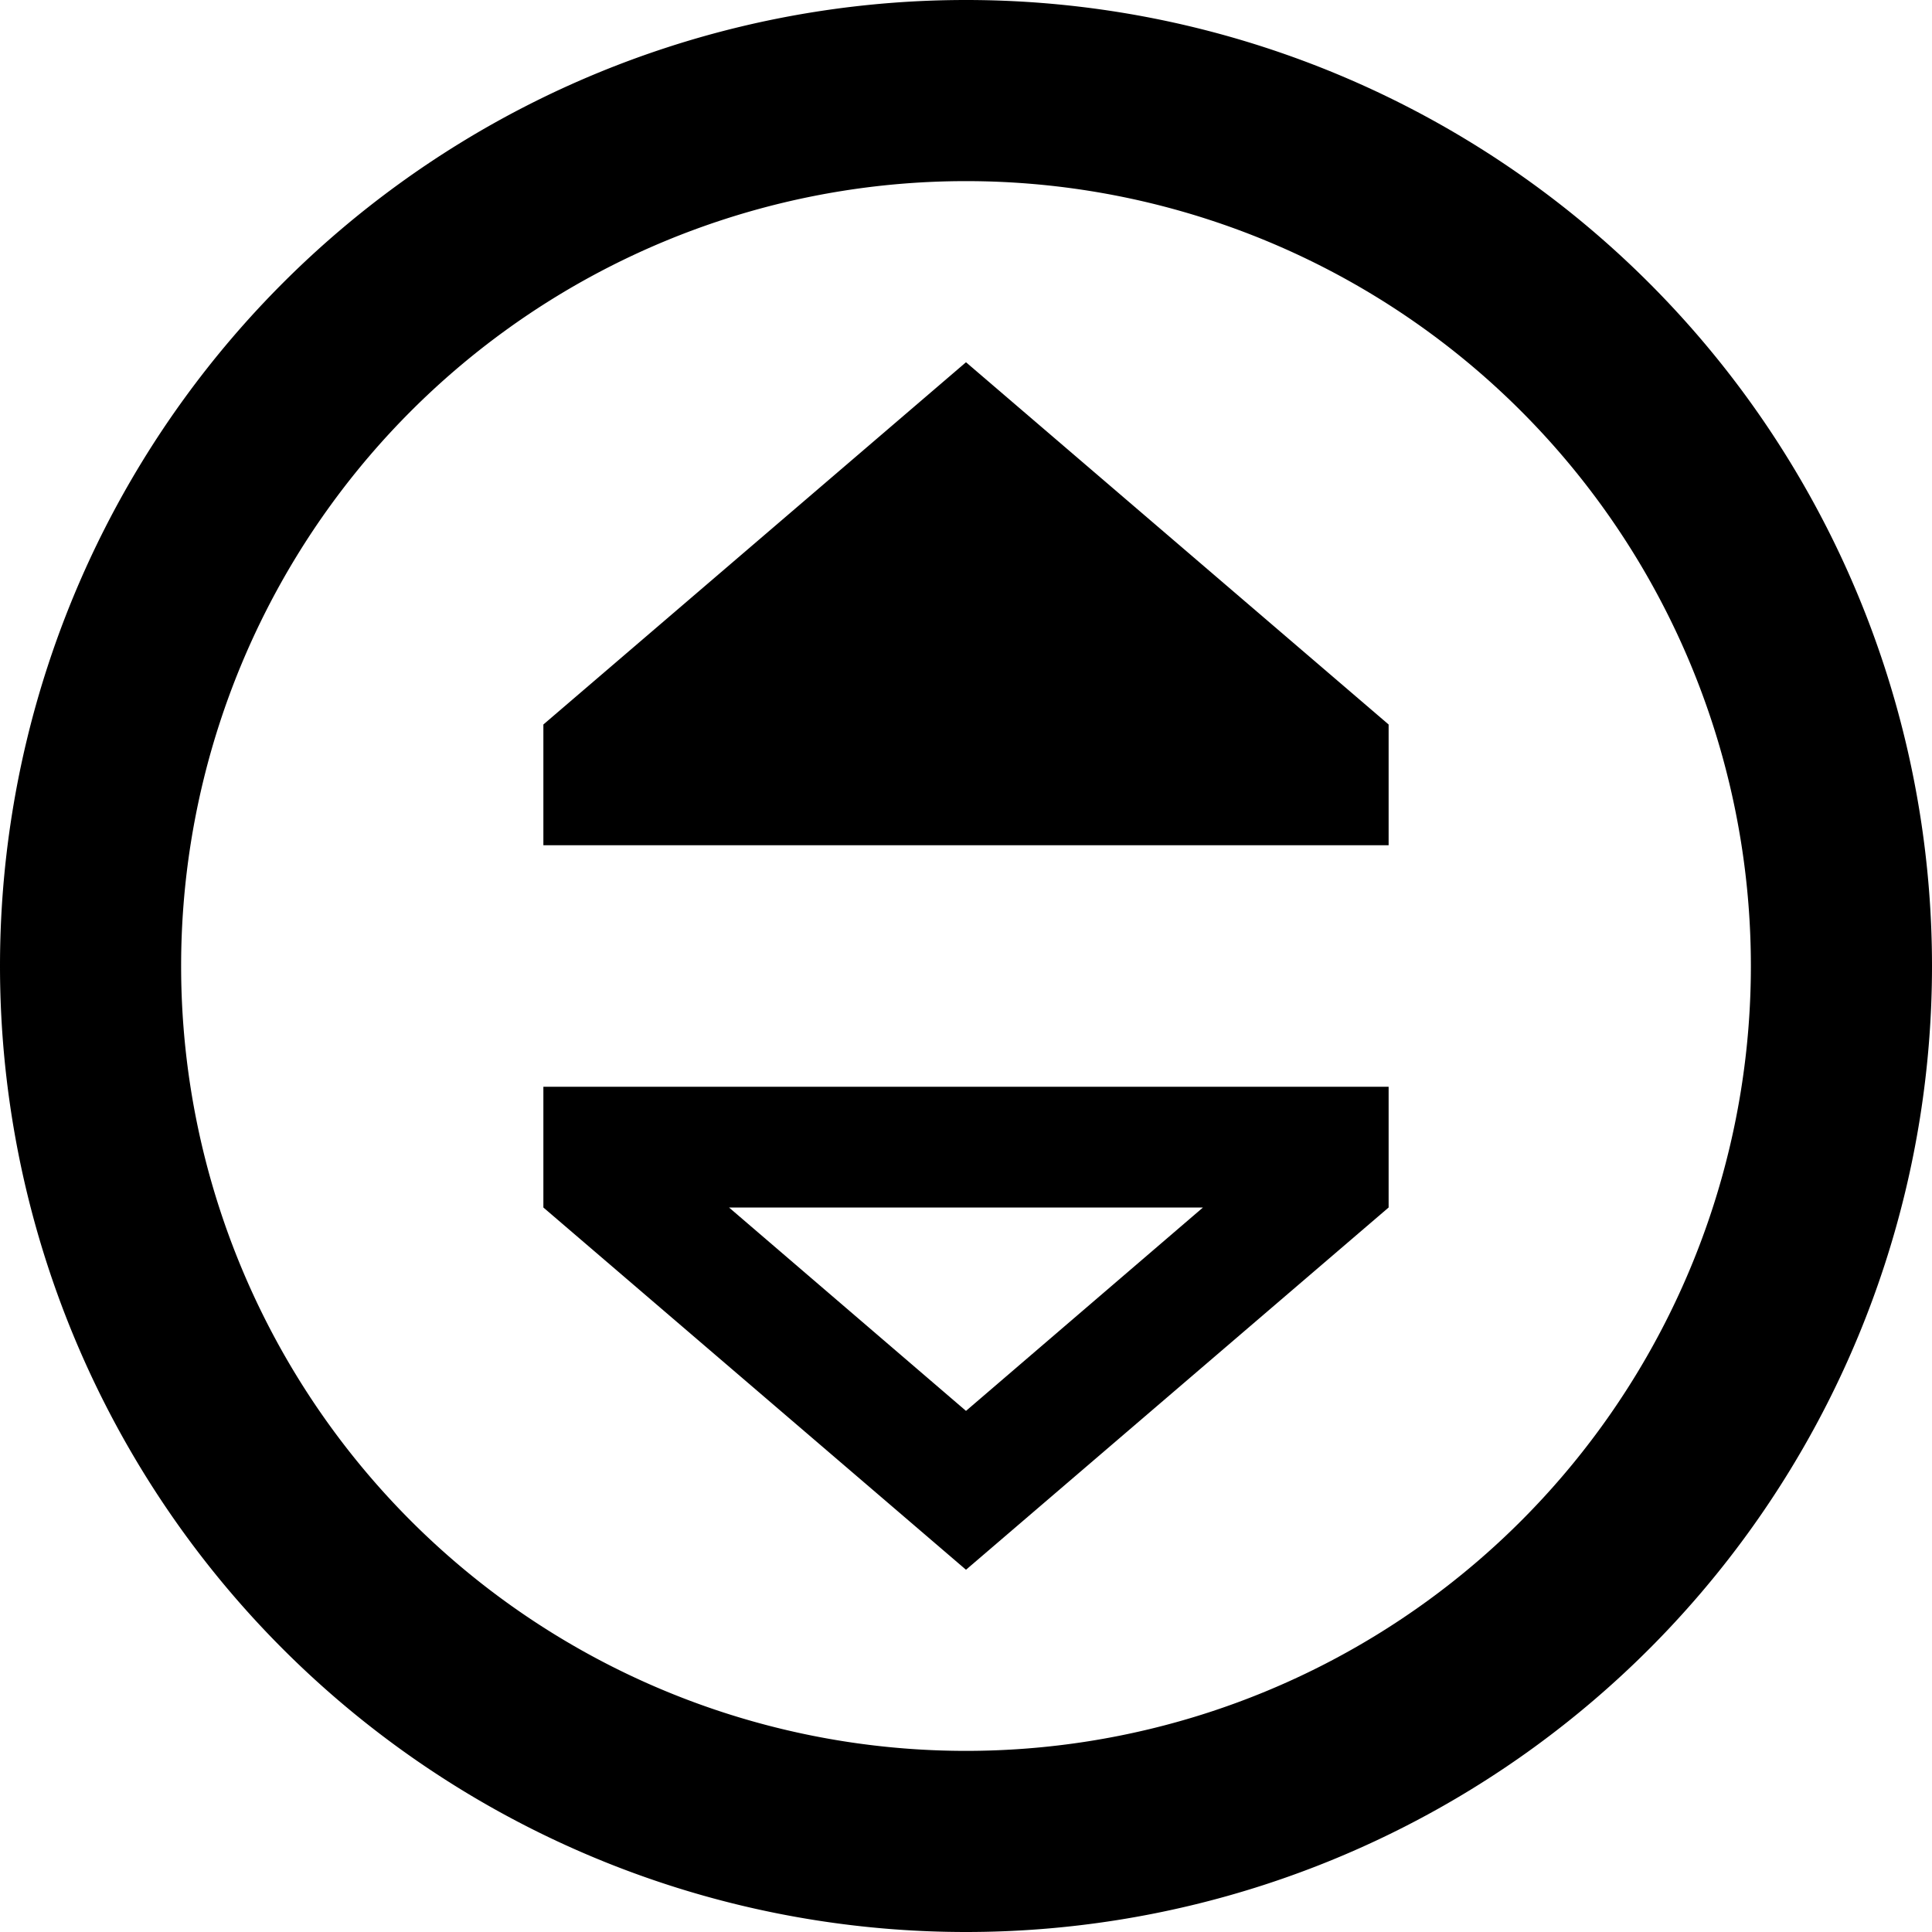 <svg xmlns="http://www.w3.org/2000/svg" viewBox="0 0 512 512"><!--! Font Awesome Pro 6.4.1 by @fontawesome - https://fontawesome.com License - https://fontawesome.com/license (Commercial License) Copyright 2023 Fonticons, Inc. --><path d="M464 256A208 208 0 1 0 48 256a208 208 0 1 0 416 0zM0 256a256 256 0 1 1 512 0A256 256 0 1 1 0 256zm144-64L256 96l112 96v32H144V192zm0 96h32H336h32v32L256 416 144 320V288zm112 85.9L318.8 320H193.2L256 373.9z"/></svg>